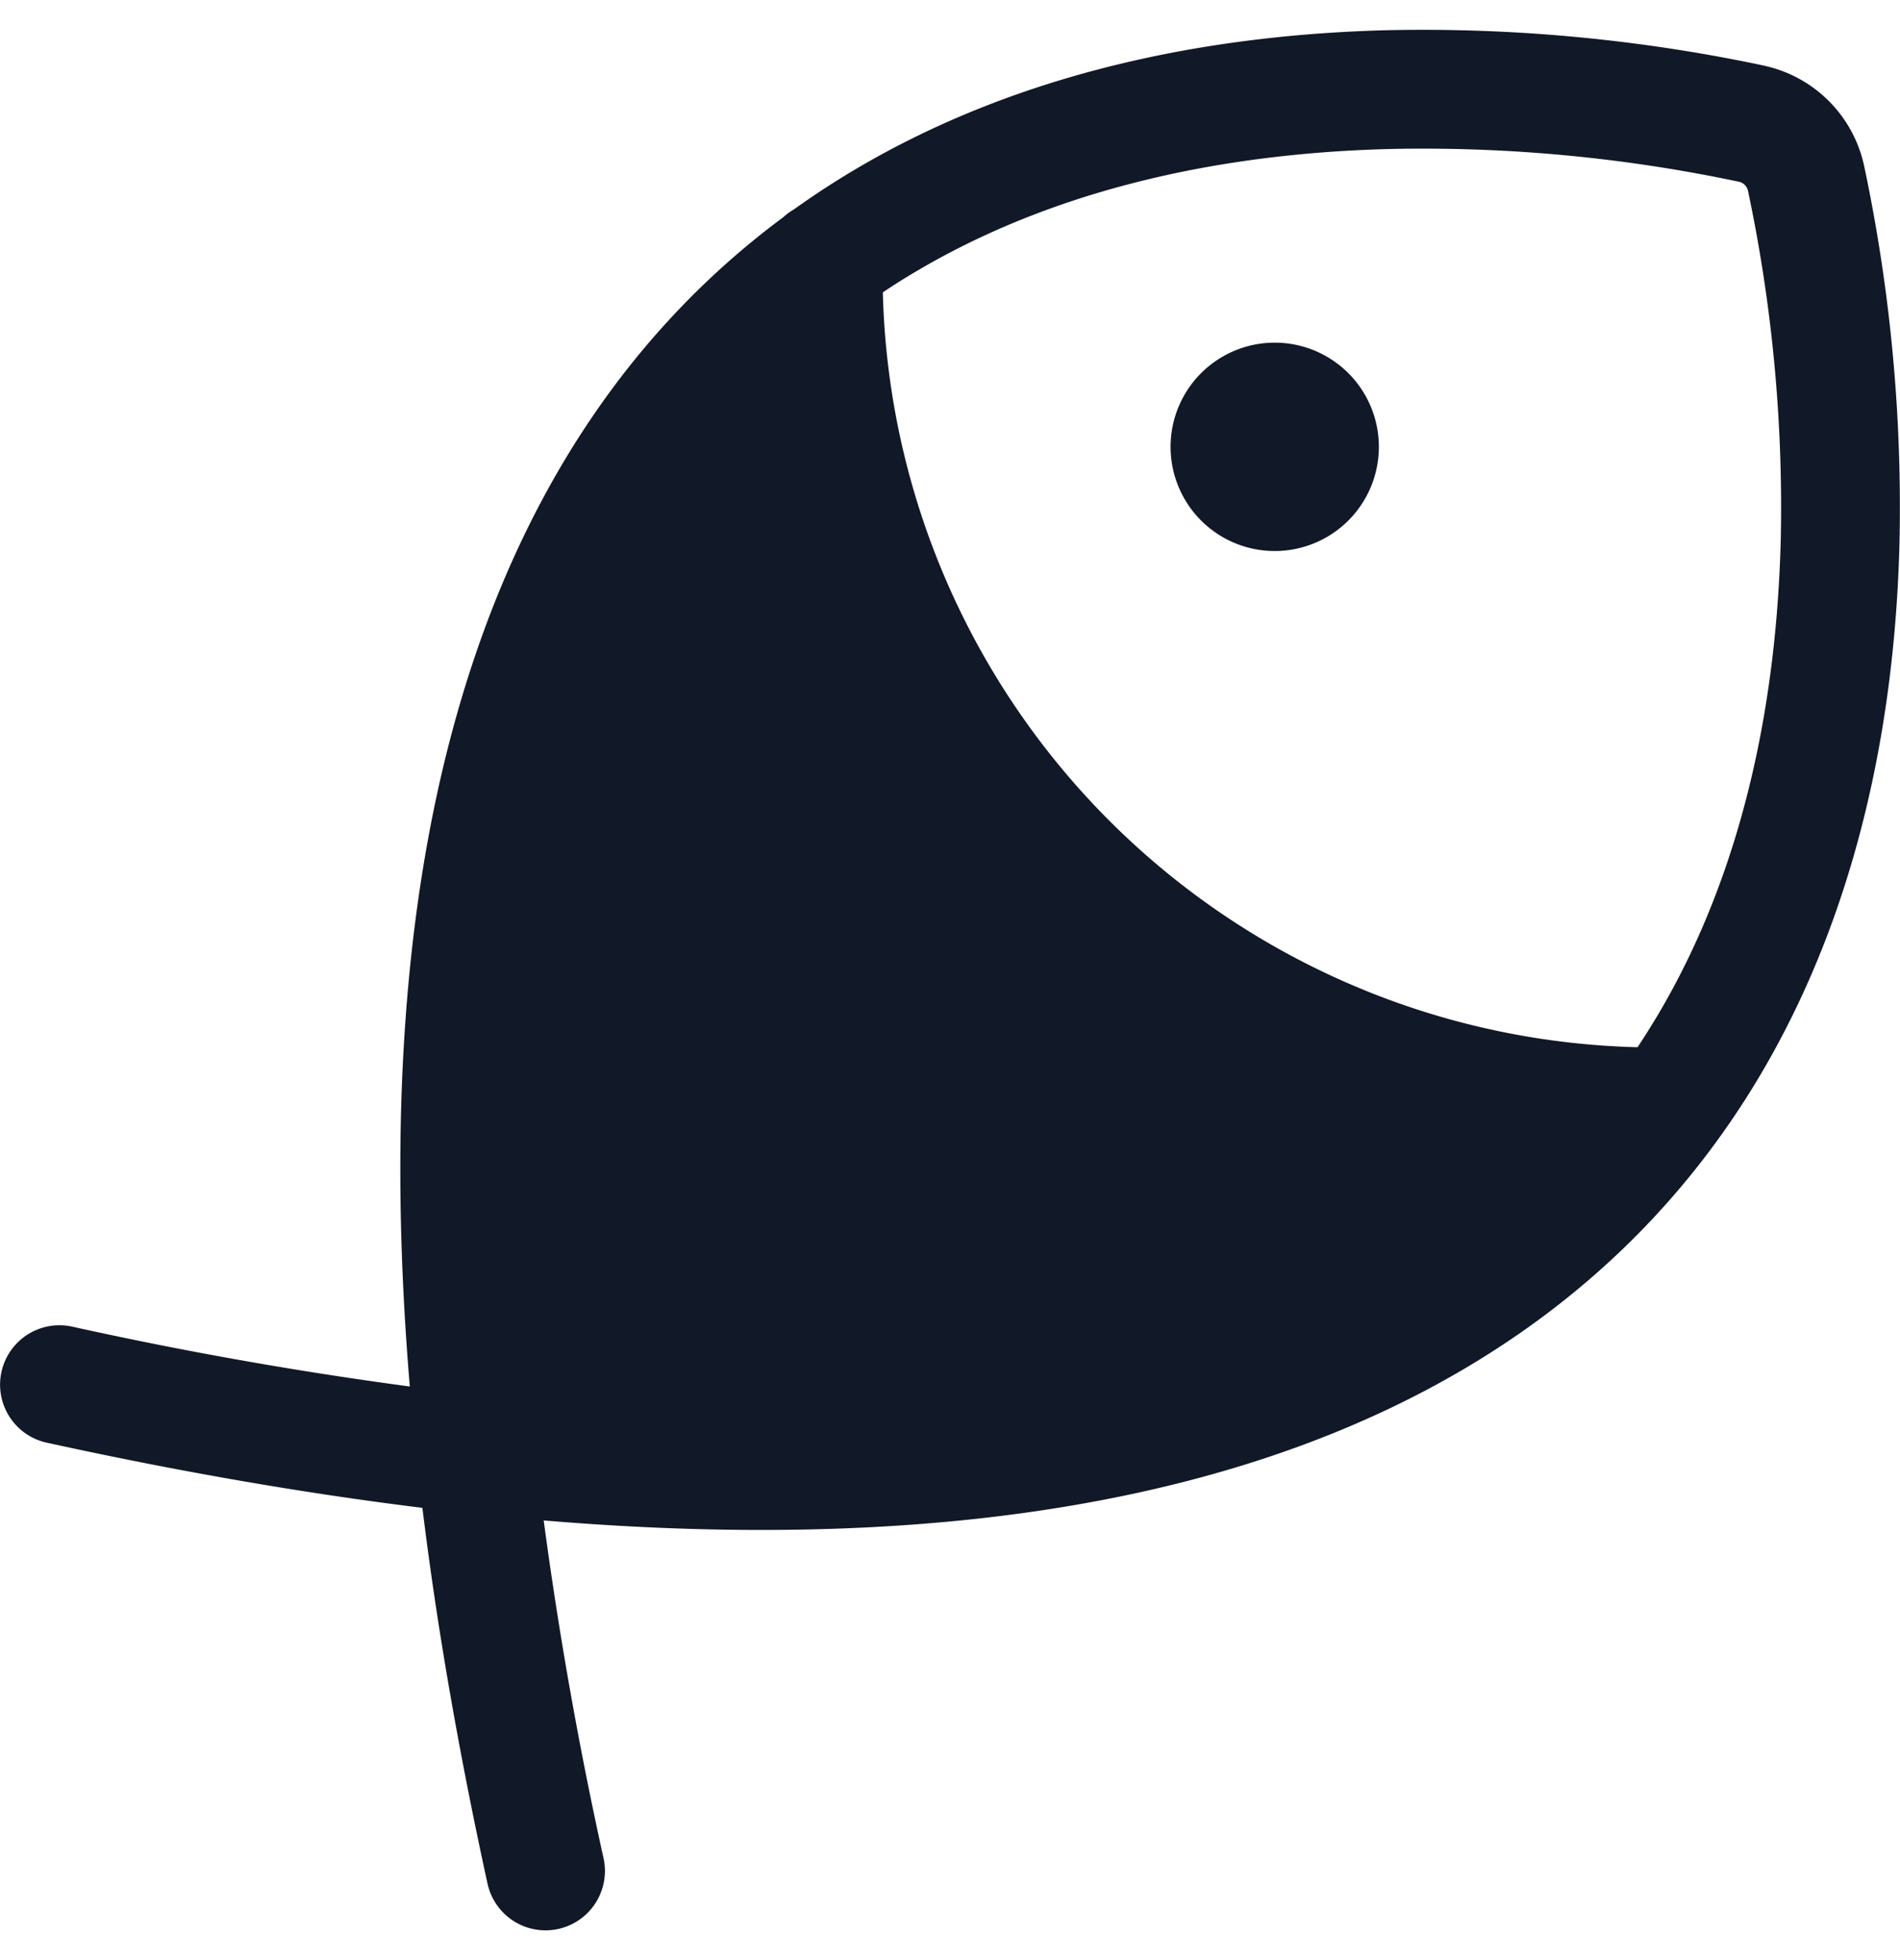 <svg xmlns="http://www.w3.org/2000/svg" width="32" height="33" fill="none" viewBox="0 0 32 33"><path fill="#111827" fill-rule="evenodd" d="M29.72 1.107a27.7 27.7 0 0 0-6.333-.599c-2.793.068-6.077.617-9 2.354-.345.205-.684.426-1.015.663a1.006 1.006 0 0 0-.18.132c-2.429 1.8-4.447 4.529-5.547 8.55-.813 2.971-1.12 6.633-.743 11.136a68.139 68.139 0 0 1-5.687-1.008 1 1 0 0 0-.427 1.954c2.262.495 4.368.856 6.326 1.097.24 1.959.602 4.064 1.097 6.327a1 1 0 0 0 1.954-.428 68.108 68.108 0 0 1-1.008-5.687c4.503.378 8.165.07 11.136-.743 4.665-1.276 7.59-3.788 9.345-6.741 1.737-2.924 2.287-6.208 2.354-9a27.704 27.704 0 0 0-.599-6.335l-.002-.008A2.2 2.2 0 0 0 29.73 1.11l-.008-.002Zm-6.73 15.568c1.461.594 3.016.917 4.59.956.118-.178.23-.357.339-.539 1.5-2.525 2.01-5.433 2.073-8.027a25.702 25.702 0 0 0-.553-5.857.2.2 0 0 0-.147-.147 25.704 25.704 0 0 0-5.857-.553c-2.594.062-5.502.573-8.027 2.074-.181.107-.361.22-.539.34a13.035 13.035 0 0 0 8.122 11.753Zm.233-9.152a1.754 1.754 0 1 1-3.508 0 1.754 1.754 0 0 1 3.508 0Z" clip-rule="evenodd"/></svg>